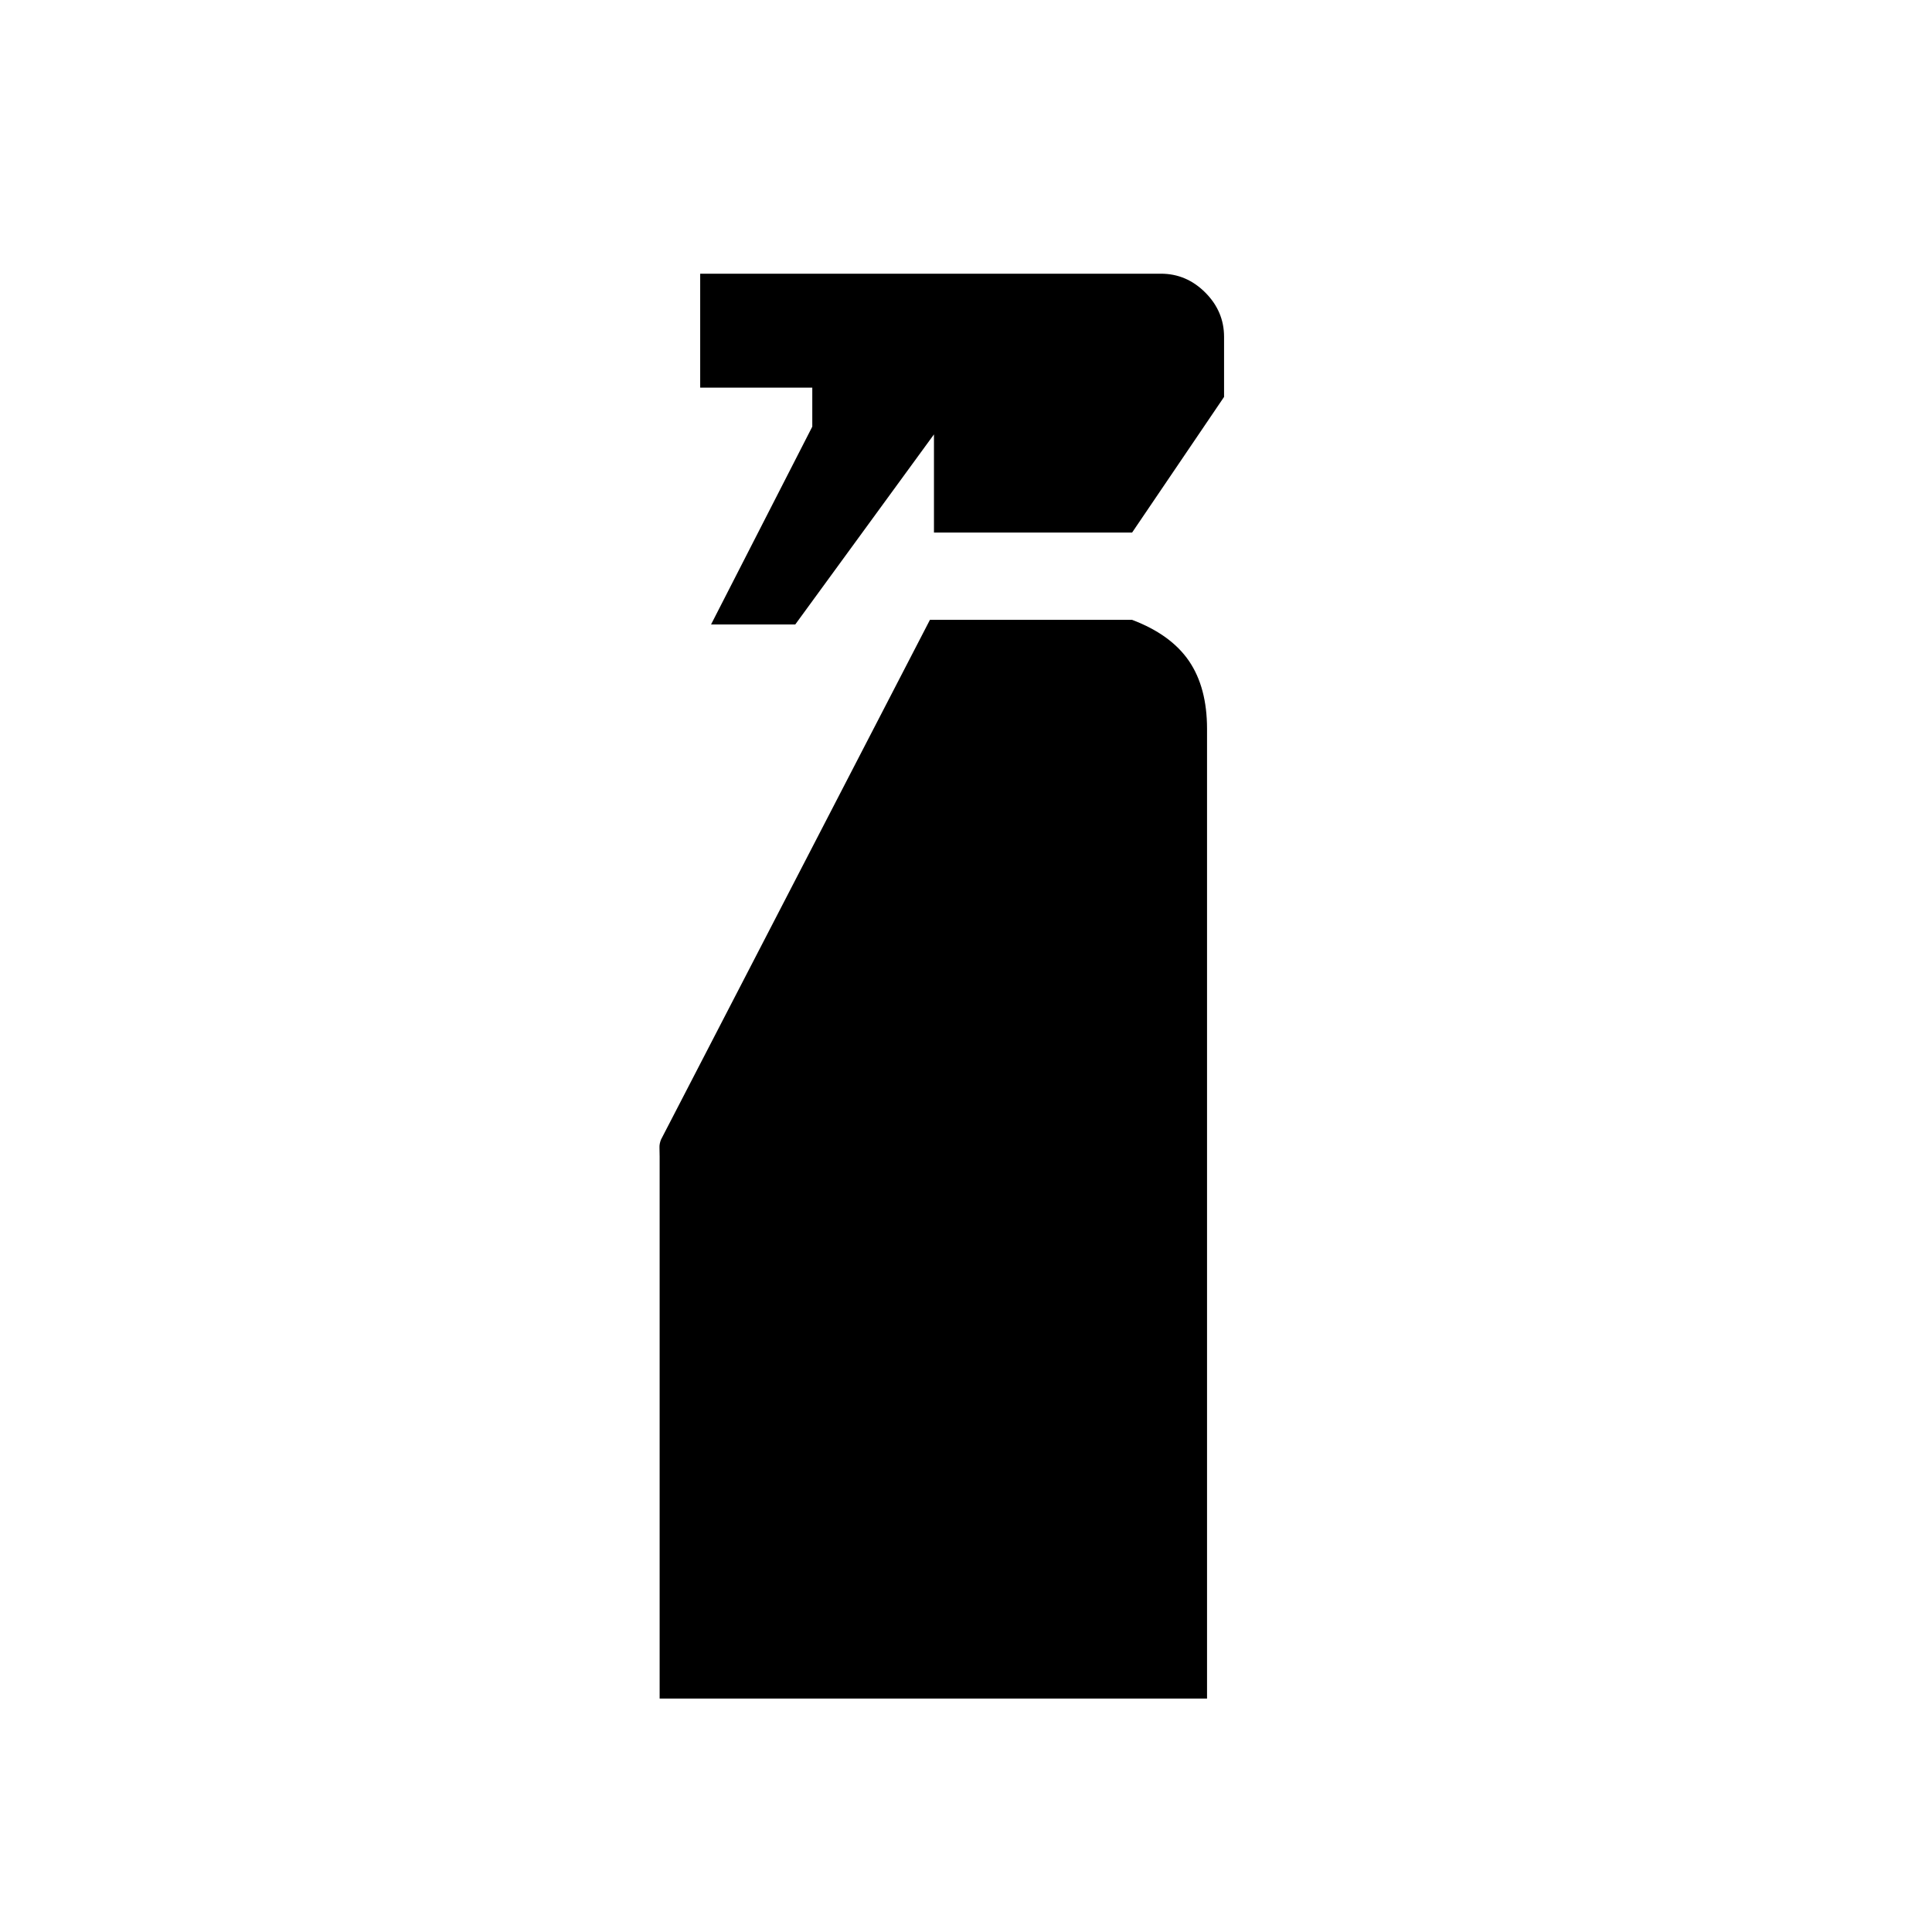 <svg xmlns="http://www.w3.org/2000/svg" height="20" viewBox="0 -960 960 960" width="20"><path d="M353.31-649.69 403.62-748v-19.38h-55.7V-824h228.93q12.69 0 22.03 9.35 9.35 9.35 9.35 22.04v29.84l-45.69 67.39h-98.46v-48.77l-68.93 94.46h-41.84ZM327.77-116v-269.23q0-2.69-.08-4.58-.07-1.88.77-3.96L462.08-652h100.46q19.3 7.31 28.27 20.46 8.96 13.16 8.96 33.69V-116h-272Z"/></svg>